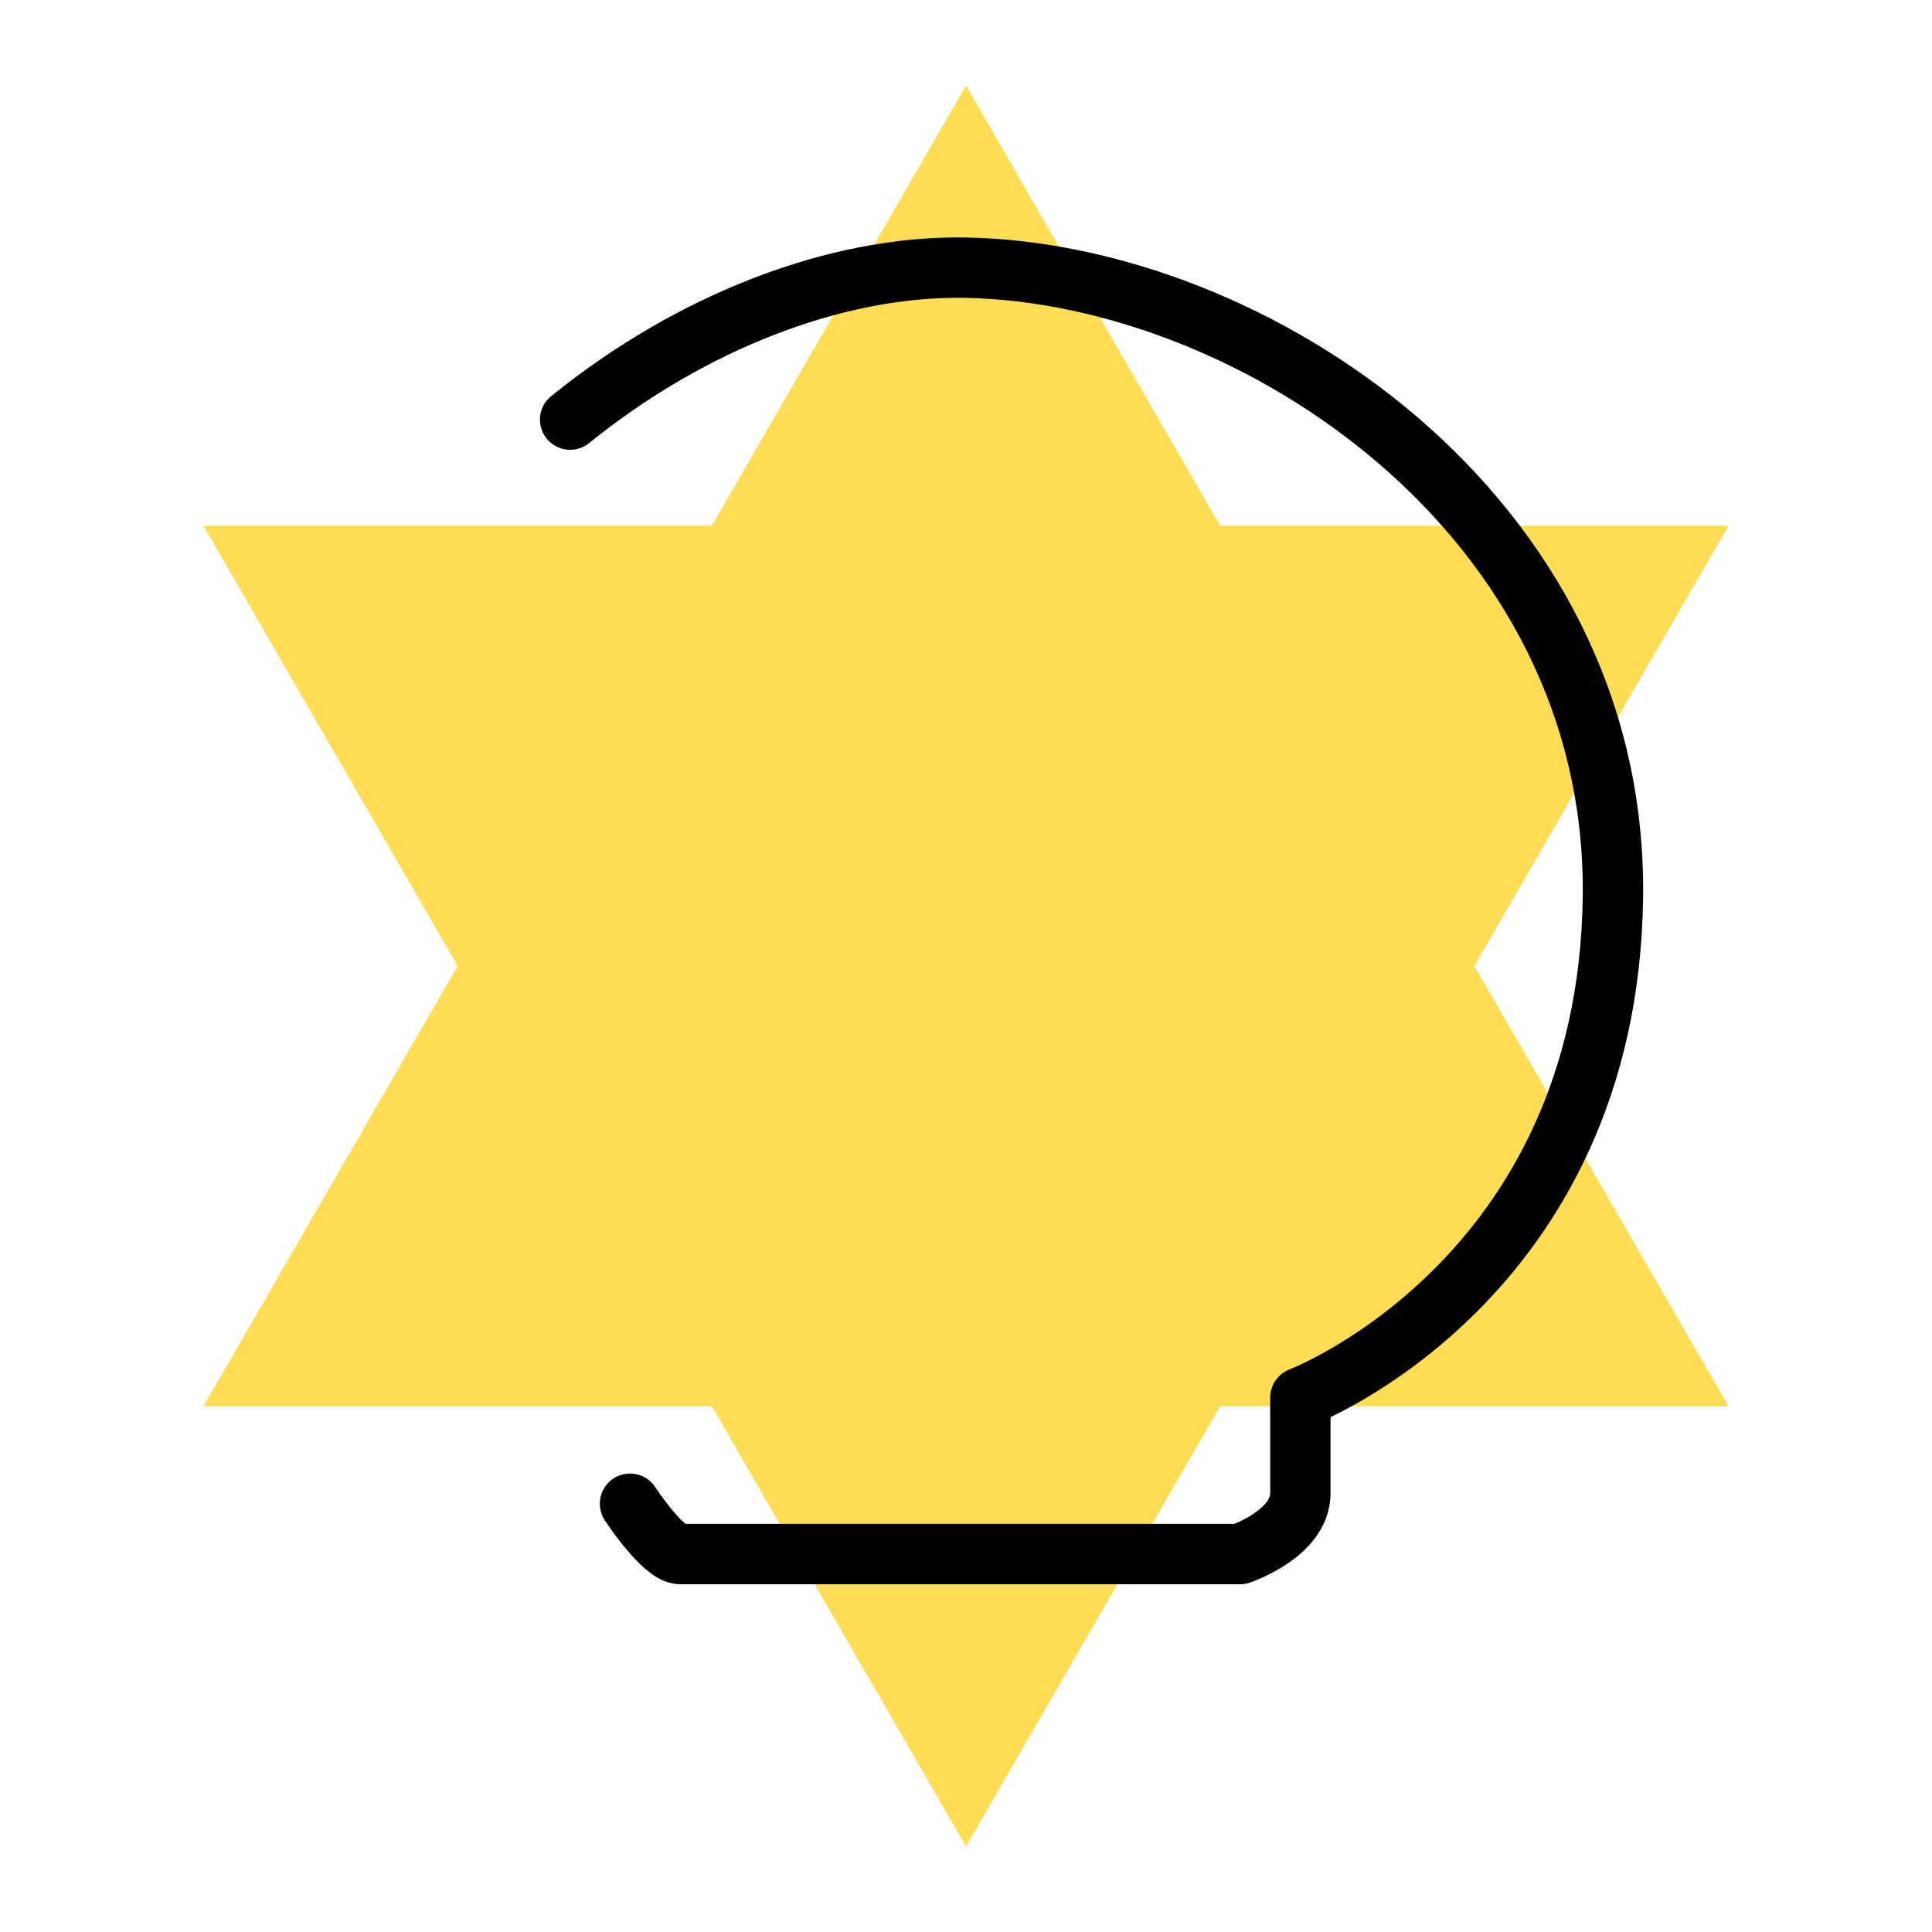 <svg xmlns="http://www.w3.org/2000/svg" viewBox="0 0 192 192"><defs><style>.cls-1{fill:#fd5;}.cls-2{fill:none;stroke:#000;stroke-linecap:round;stroke-linejoin:round;stroke-width:6px;}</style></defs><title>brawl_stars</title><g id="Mk1_Star_Pastel" data-name="Mk1_Star Pastel"><polygon class="cls-1" points="96 8.5 121.26 52.25 171.78 52.25 146.52 96 171.78 139.75 121.26 139.75 96 183.5 70.74 139.75 20.22 139.75 45.48 96 20.22 52.25 70.74 52.25 96 8.5"/></g><g id="Mk1_Skull"><path class="cls-2" d="M56.66,41.7C68.56,32.07,83,26.38,95.9,26.6c28.5.48,64.88,24.49,64.39,62.57s-31.06,49.72-31.06,49.72v9.5c0,4.05-6,6.05-6,6.05H67.61c-1.72,0-5-5-5-5"/></g></svg>
